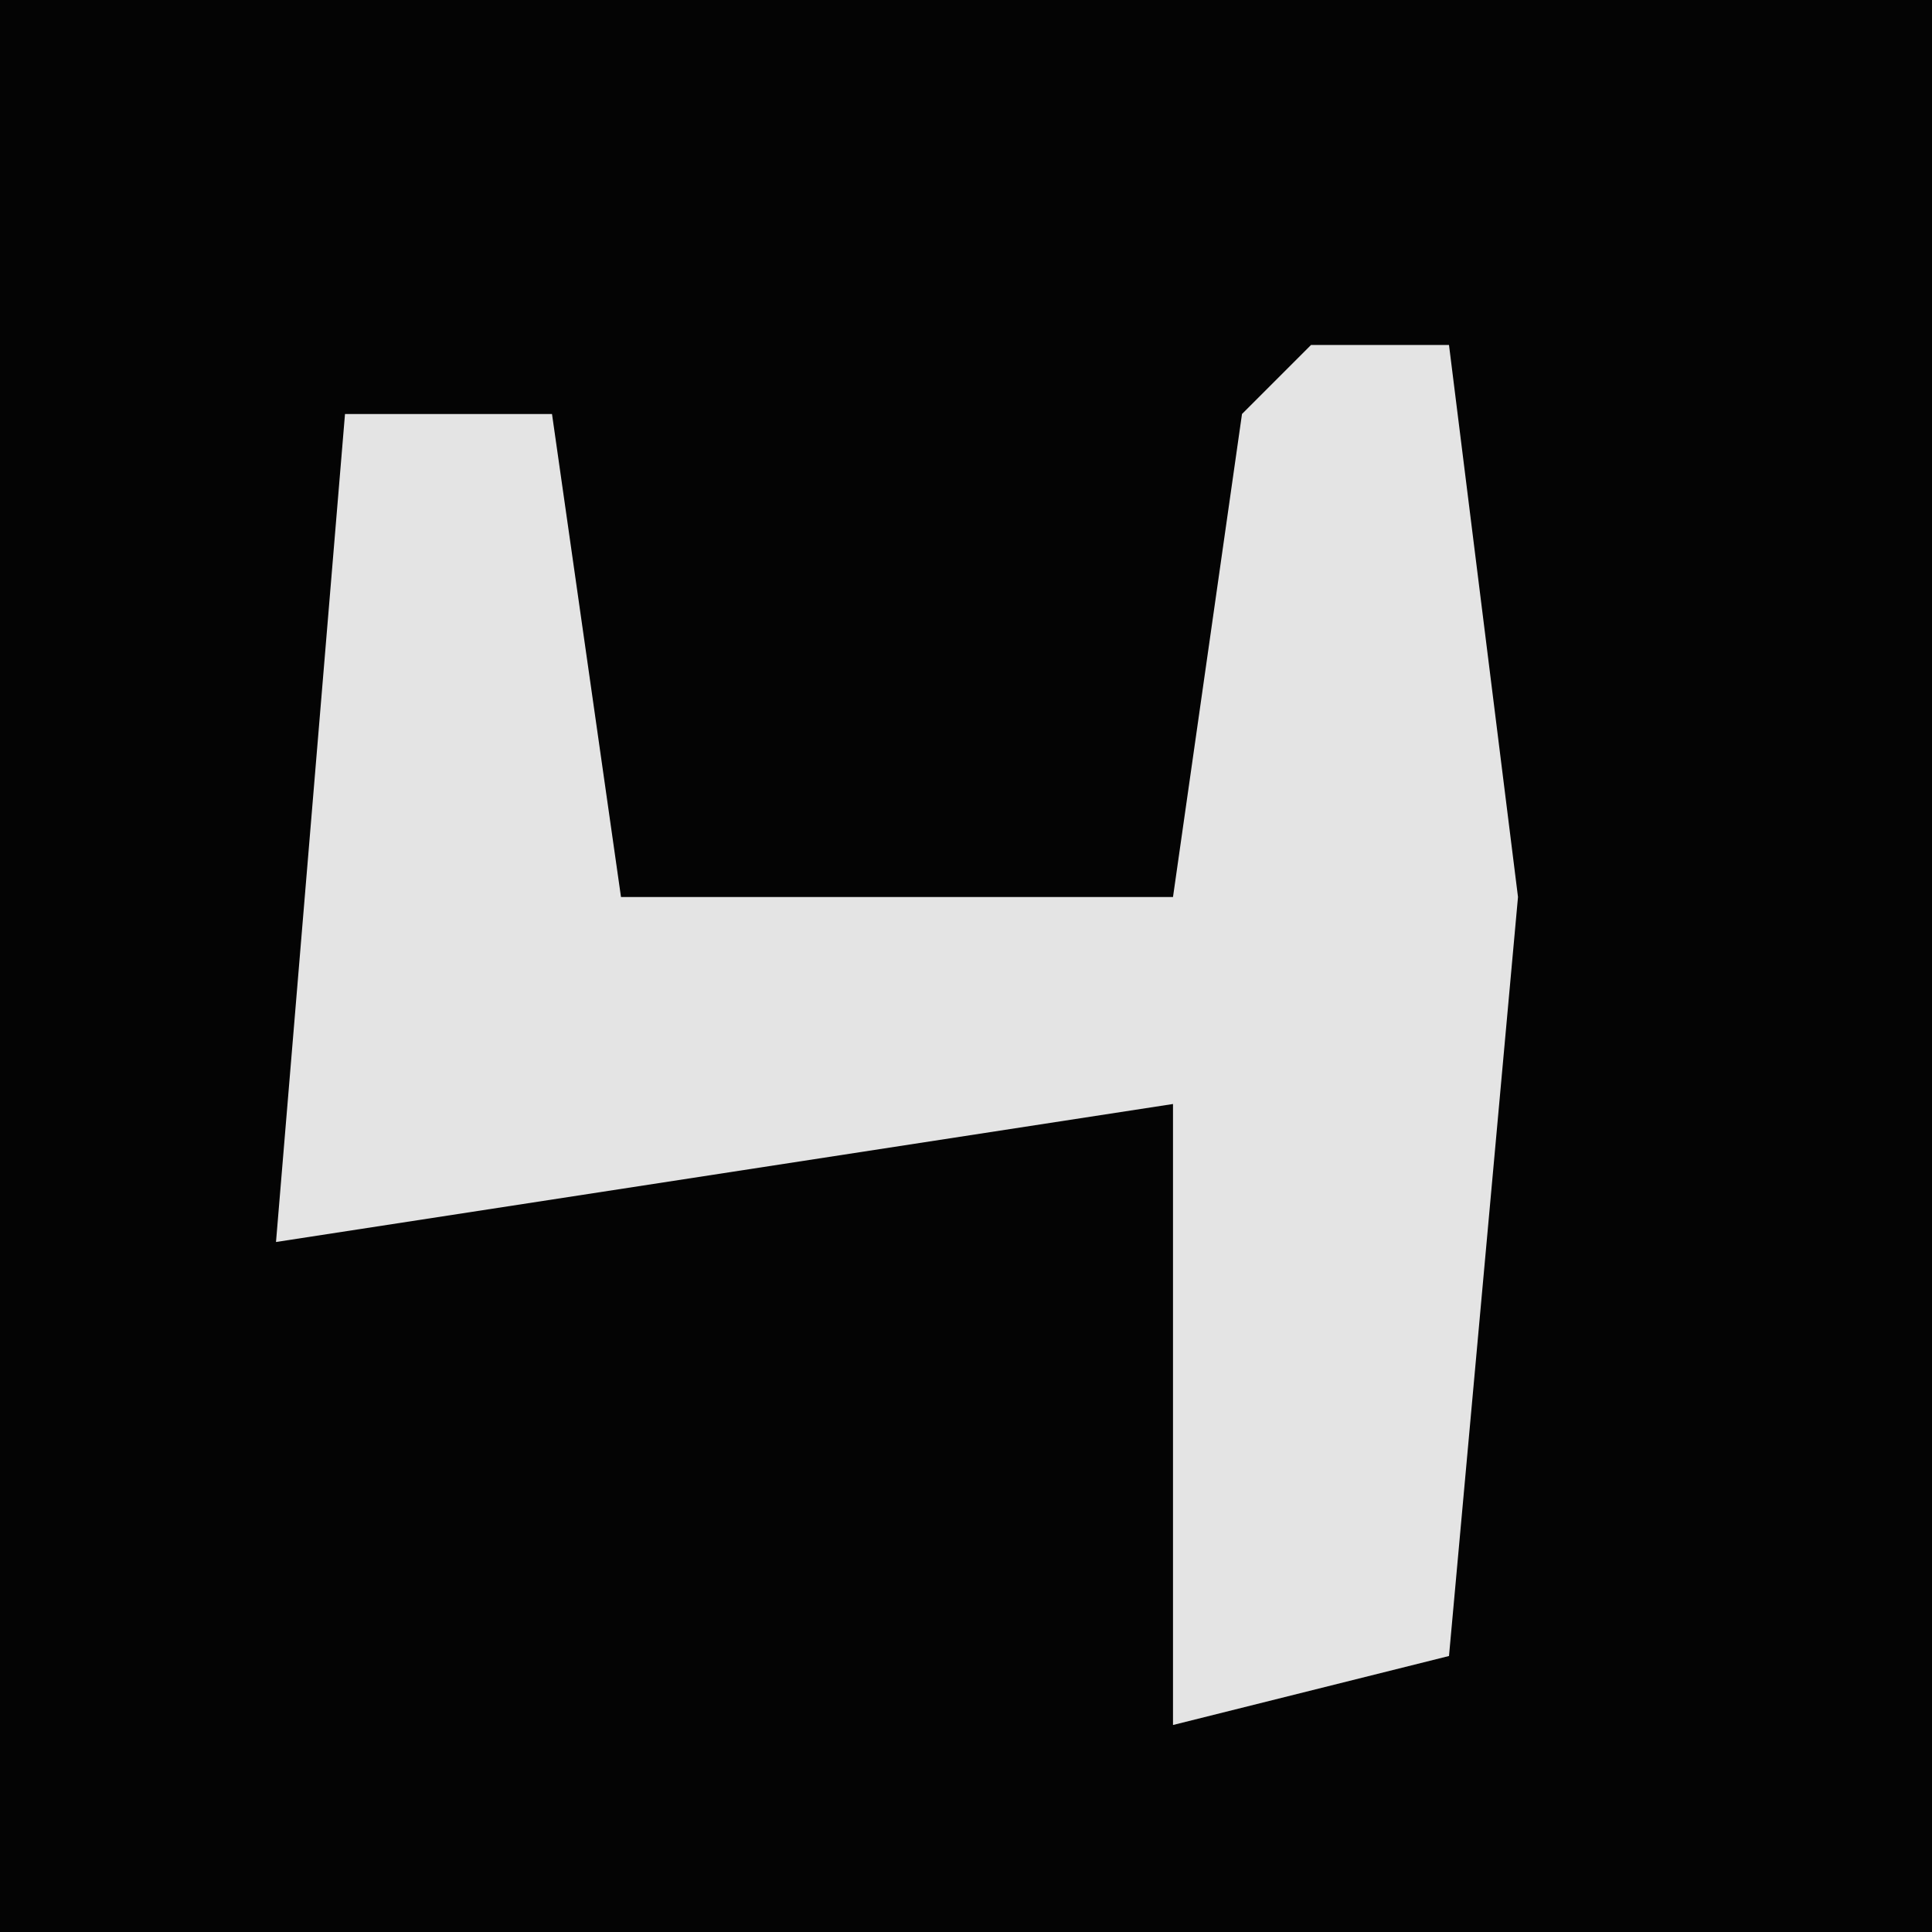 <?xml version="1.0" encoding="UTF-8"?>
<svg version="1.1" xmlns="http://www.w3.org/2000/svg" width="28" height="28">
<path d="M0,0 L28,0 L28,28 L0,28 Z " fill="#040404" transform="translate(0,0)"/>
<path d="M0,0 L2,0 L3,8 L2,19 L-2,20 L-2,11 L-15,13 L-14,1 L-11,1 L-10,8 L-2,8 L-1,1 Z " fill="#E4E4E4" transform="translate(19,5)"/>
</svg>
